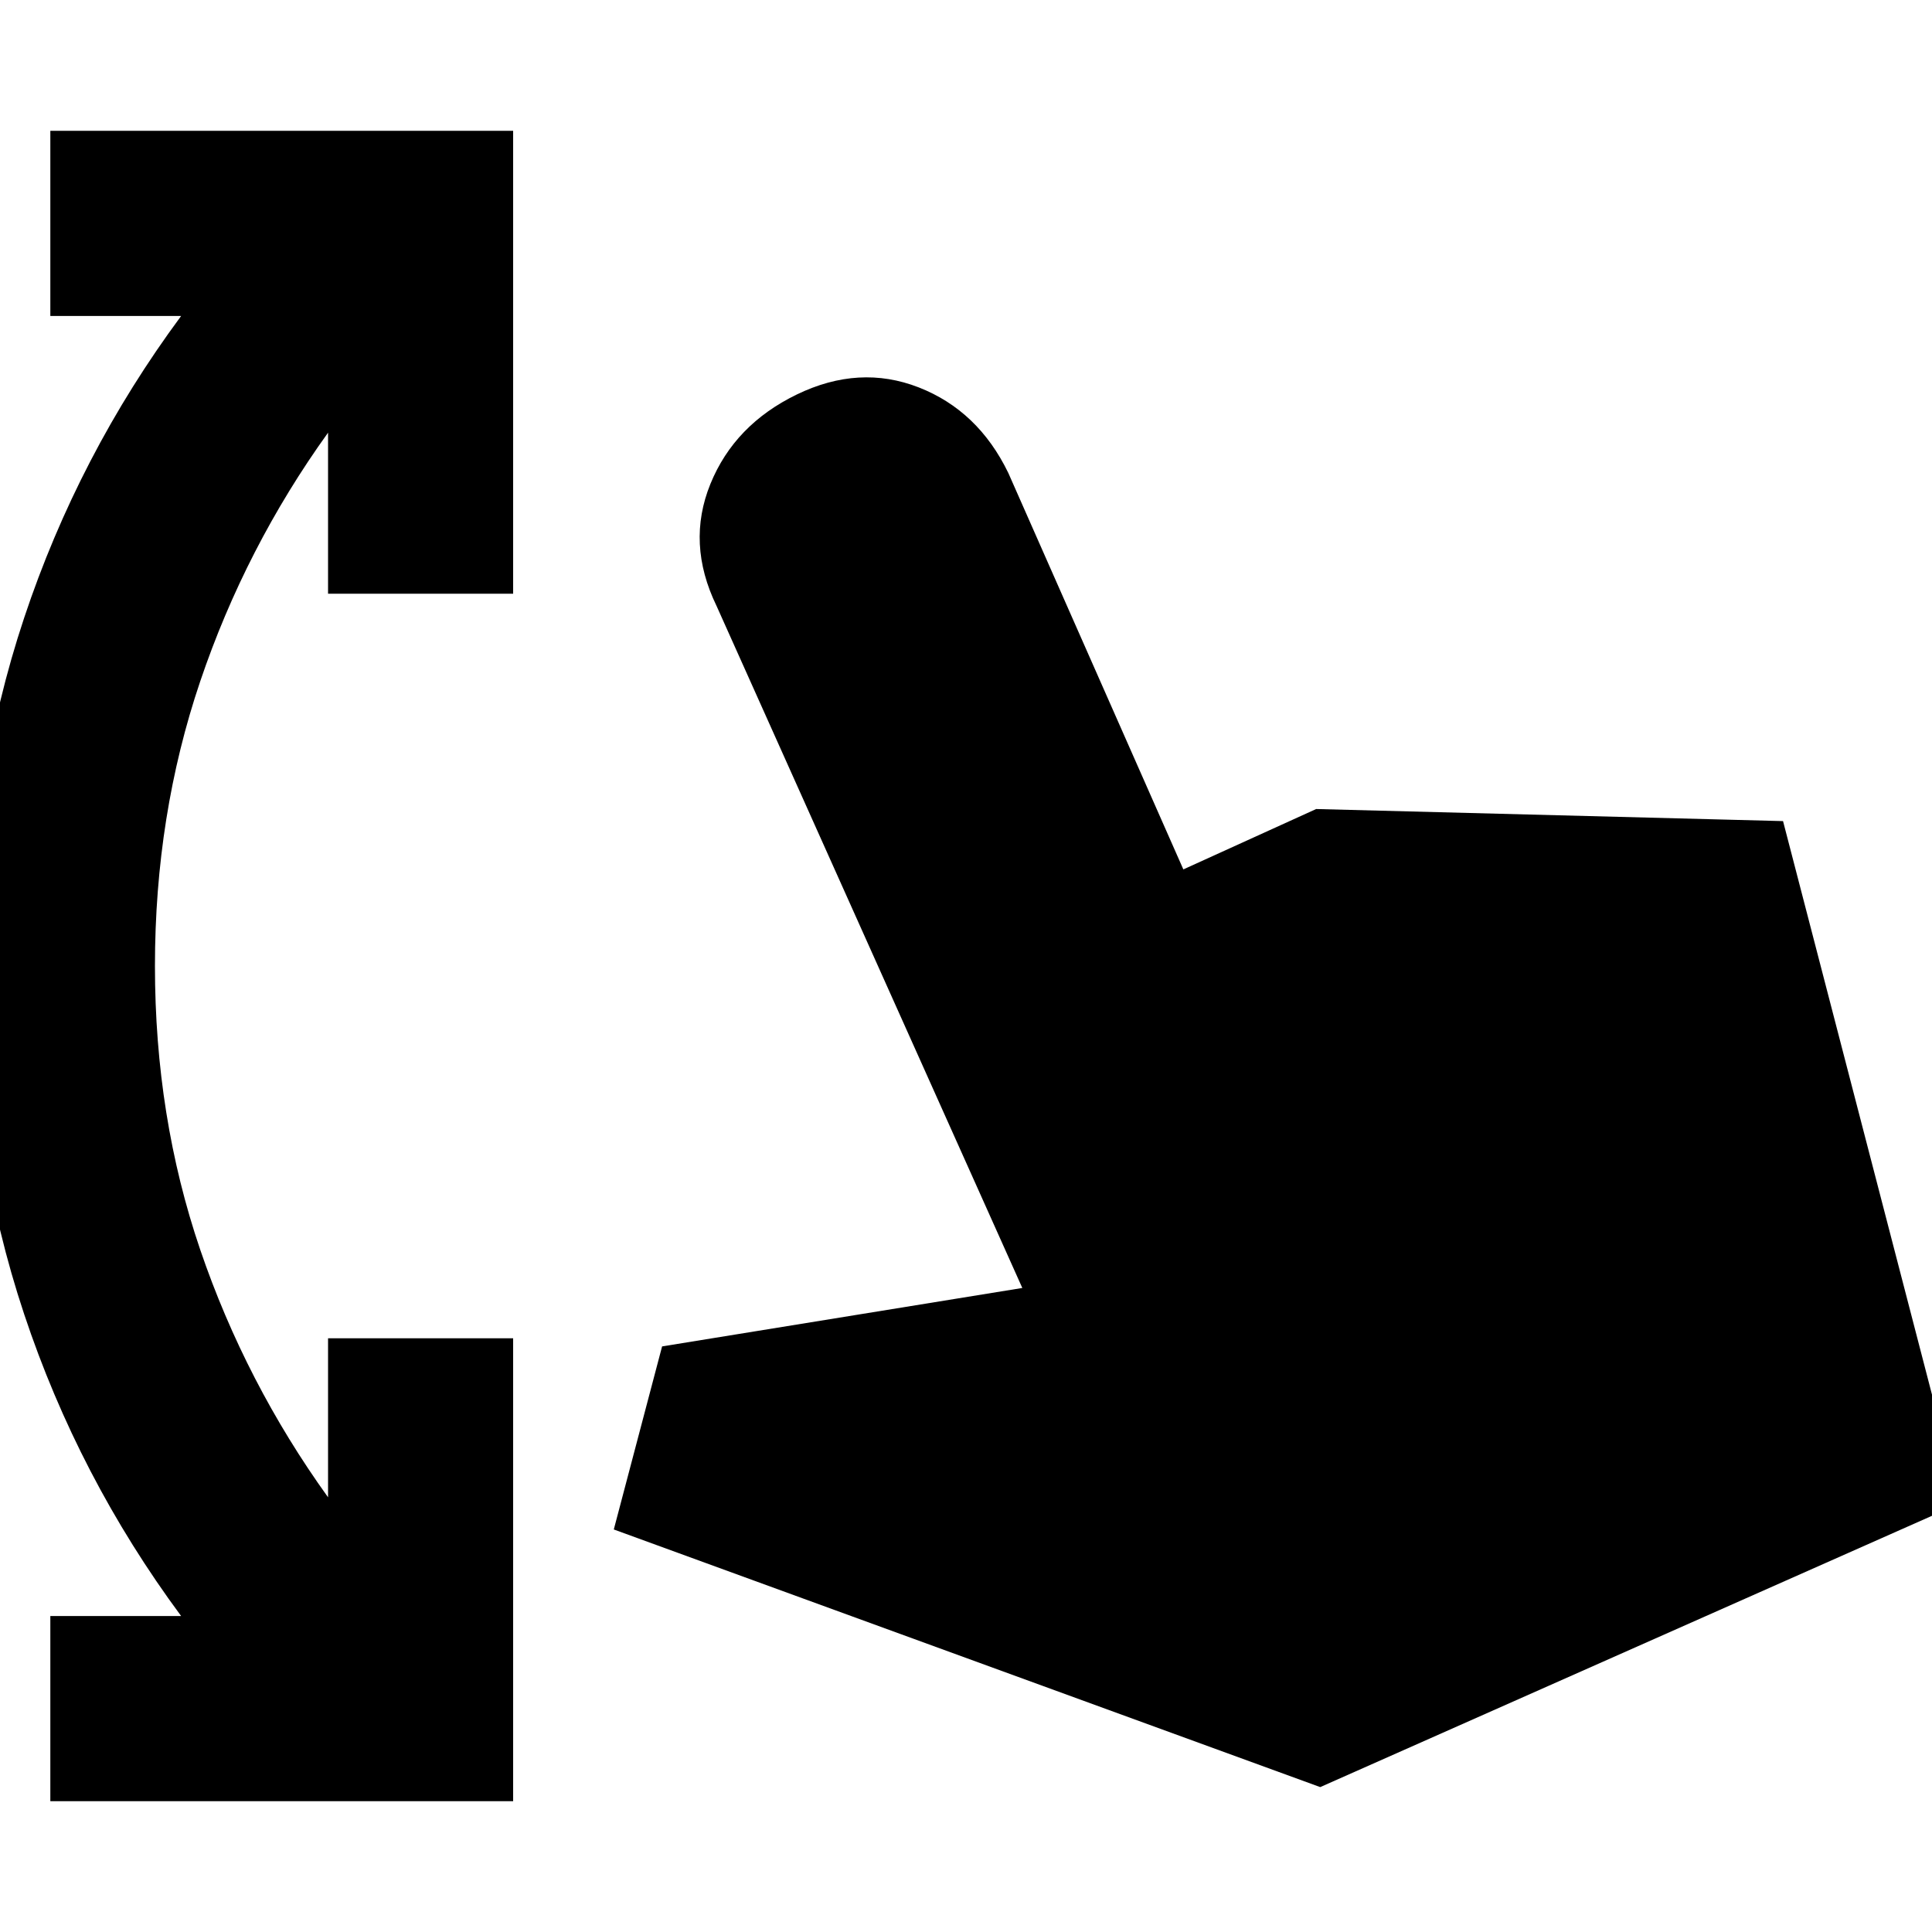 <svg xmlns="http://www.w3.org/2000/svg" height="20" width="20"><path d="M.521 18.646v-1.917h1.354Q.812 15.292.25 13.604-.312 11.917-.312 10T.25 6.396q.562-1.688 1.625-3.125H.521V1.354h4.791v4.792H3.396V4.479q-.854 1.188-1.323 2.573Q1.604 8.438 1.604 10t.469 2.938q.469 1.374 1.323 2.562v-1.646h1.916v4.792Zm13.146-.146-7.313-2.667.5-1.895 3.729-.605-3.166-7.062q-.313-.646-.063-1.261.25-.614.896-.927.646-.312 1.26-.073.615.24.928.886L12.25 9l1.375-.625 4.833.125 1.834 7.062Z"/></svg>